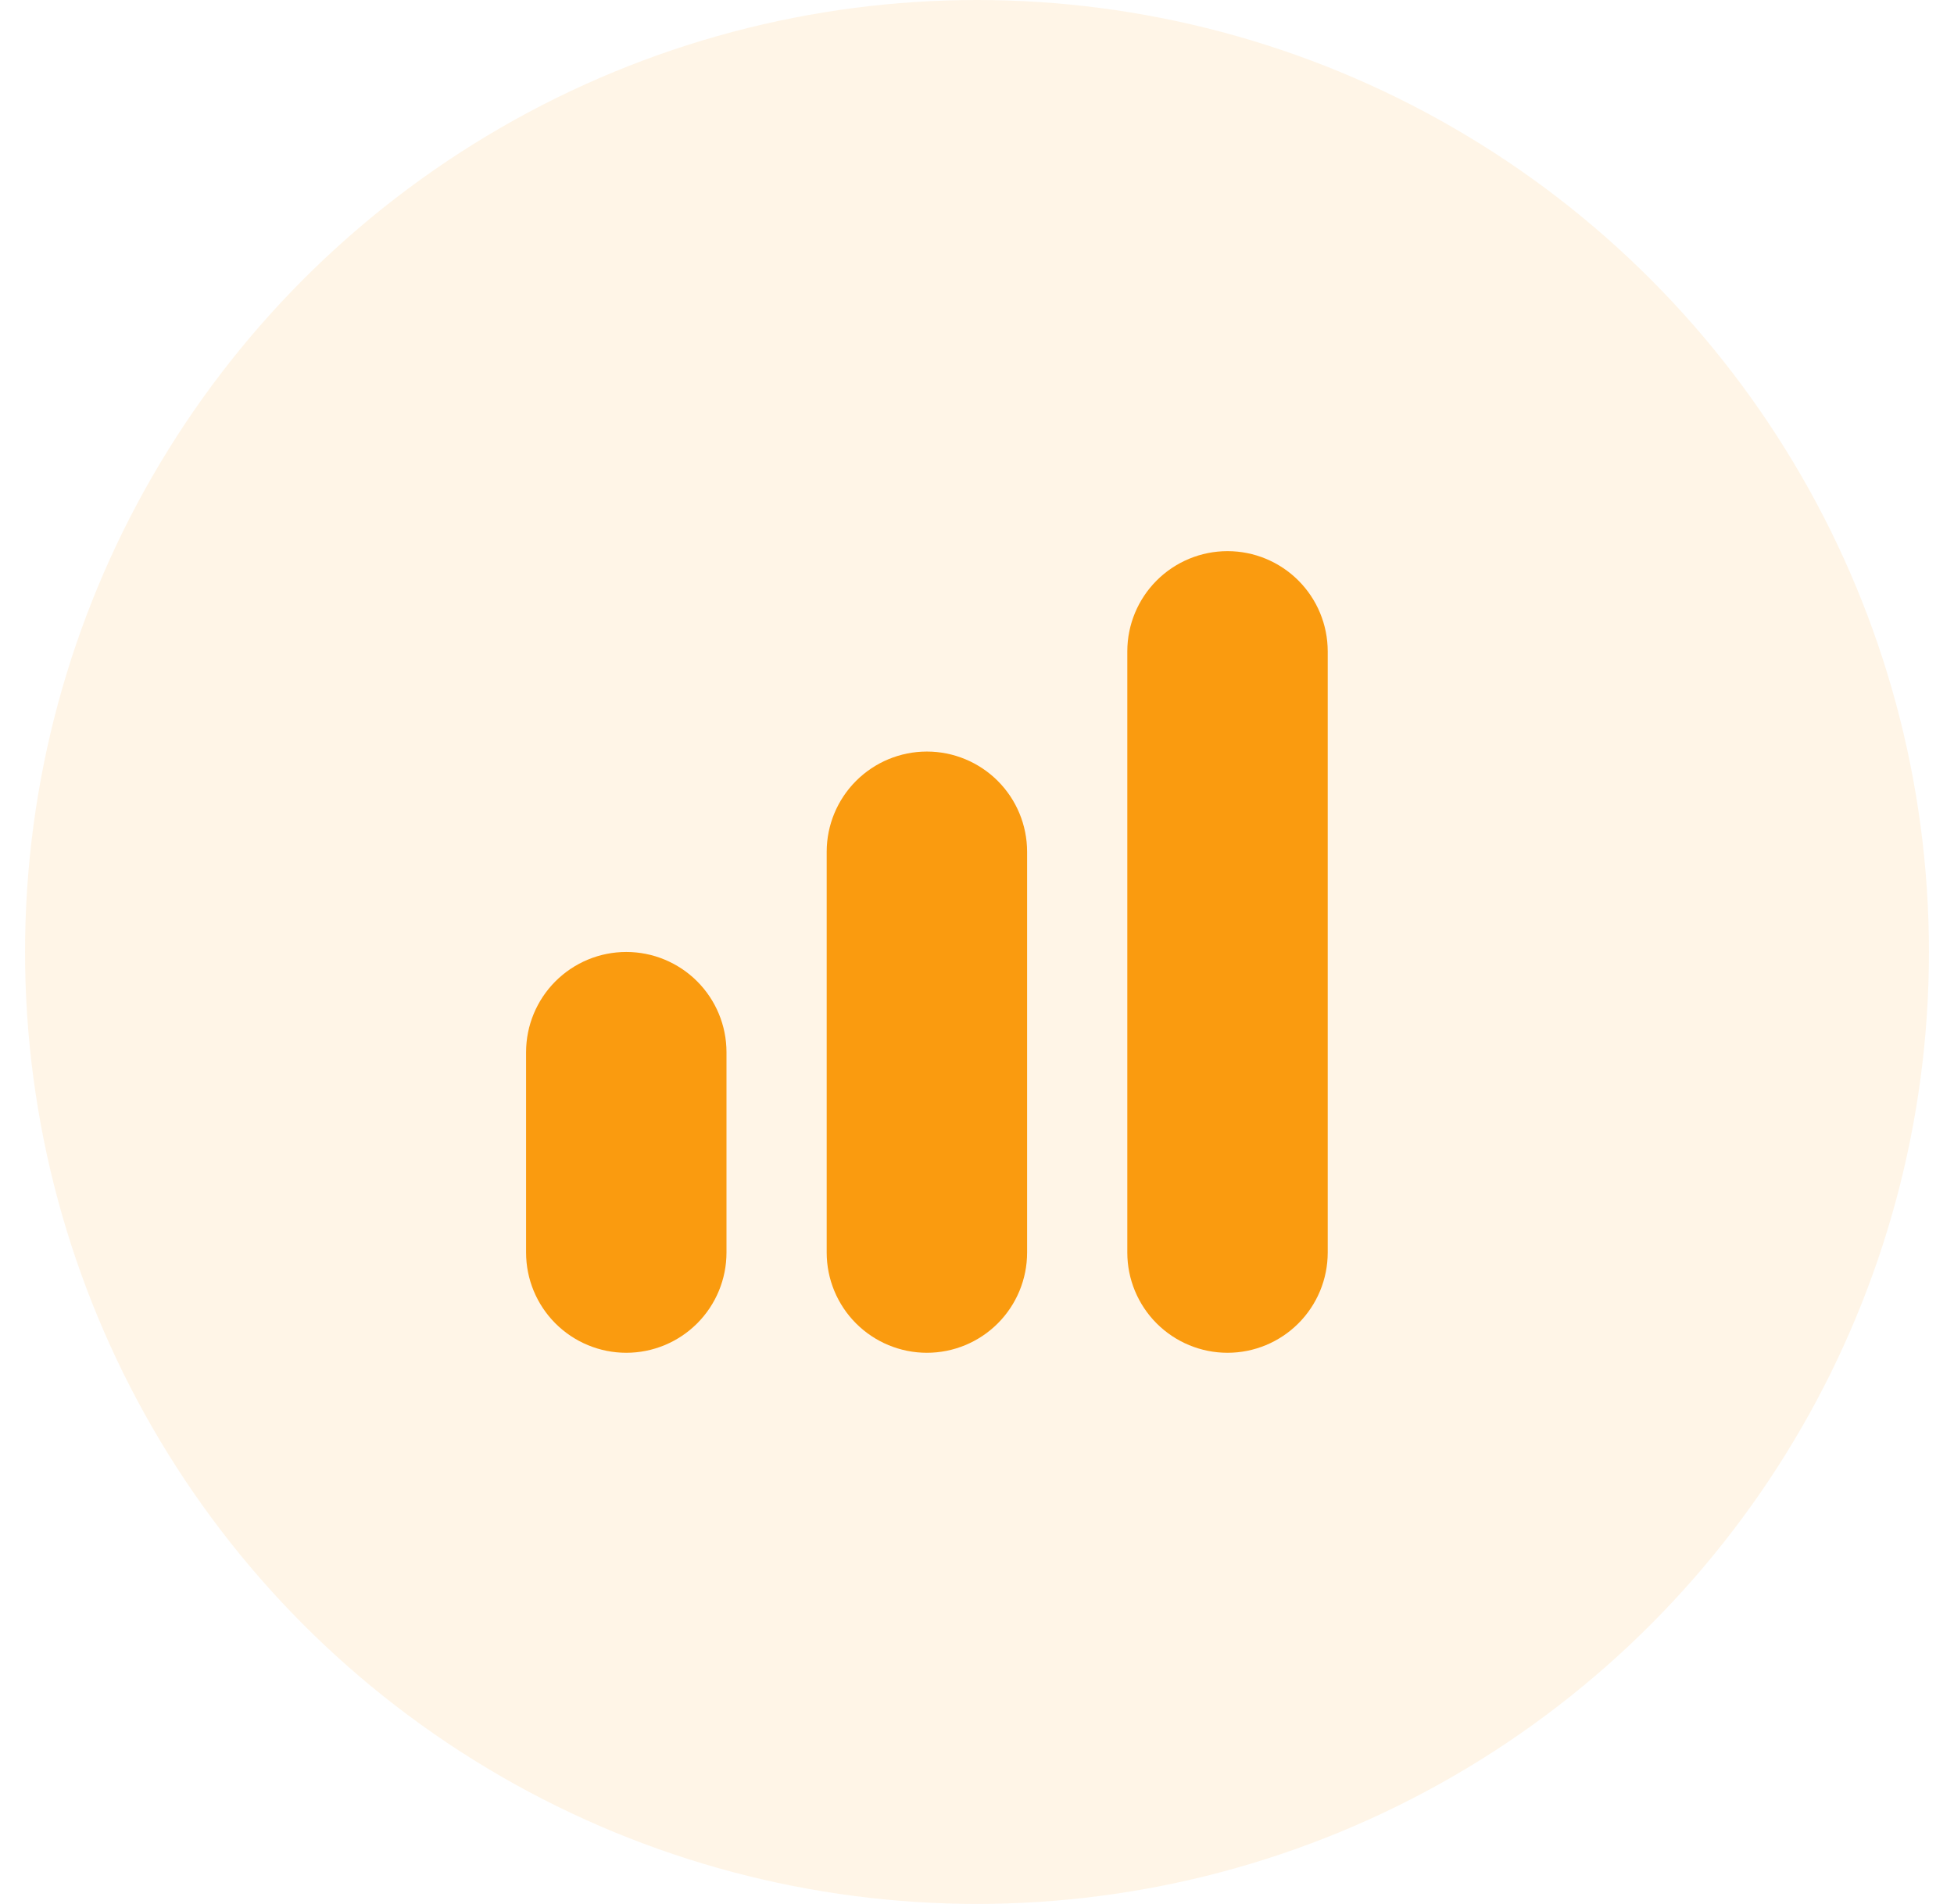<svg width="39" height="38" viewBox="0 0 39 38" fill="none" xmlns="http://www.w3.org/2000/svg">
<circle opacity="0.1" cx="19.5" cy="19" r="19" fill="#FA9B0F"/>
<g clip-path="url(#clip0_631_7174)">
<path fill-rule="evenodd" clip-rule="evenodd" d="M24.5 11C23.97 11 23.461 11.211 23.086 11.586C22.711 11.961 22.5 12.47 22.5 13V25C22.5 25.53 22.711 26.039 23.086 26.414C23.461 26.789 23.97 27 24.5 27C25.03 27 25.539 26.789 25.914 26.414C26.289 26.039 26.5 25.53 26.5 25V13C26.5 12.47 26.289 11.961 25.914 11.586C25.539 11.211 25.03 11 24.5 11ZM18.5 15C17.97 15 17.461 15.211 17.086 15.586C16.711 15.961 16.5 16.47 16.5 17V25C16.5 25.53 16.711 26.039 17.086 26.414C17.461 26.789 17.97 27 18.5 27C19.03 27 19.539 26.789 19.914 26.414C20.289 26.039 20.5 25.53 20.5 25V17C20.5 16.47 20.289 15.961 19.914 15.586C19.539 15.211 19.03 15 18.5 15ZM11.086 19.586C11.461 19.211 11.97 19 12.5 19C13.03 19 13.539 19.211 13.914 19.586C14.289 19.961 14.5 20.47 14.5 21V25C14.5 25.53 14.289 26.039 13.914 26.414C13.539 26.789 13.03 27 12.5 27C11.97 27 11.461 26.789 11.086 26.414C10.711 26.039 10.5 25.53 10.5 25V21C10.5 20.47 10.711 19.961 11.086 19.586Z" fill="#FA9B0F"/>
</g>
<defs>
<clipPath id="clip0_631_7174">
<rect width="16" height="16" fill="white" transform="translate(10.5 11)"/>
</clipPath>
</defs>
</svg>
